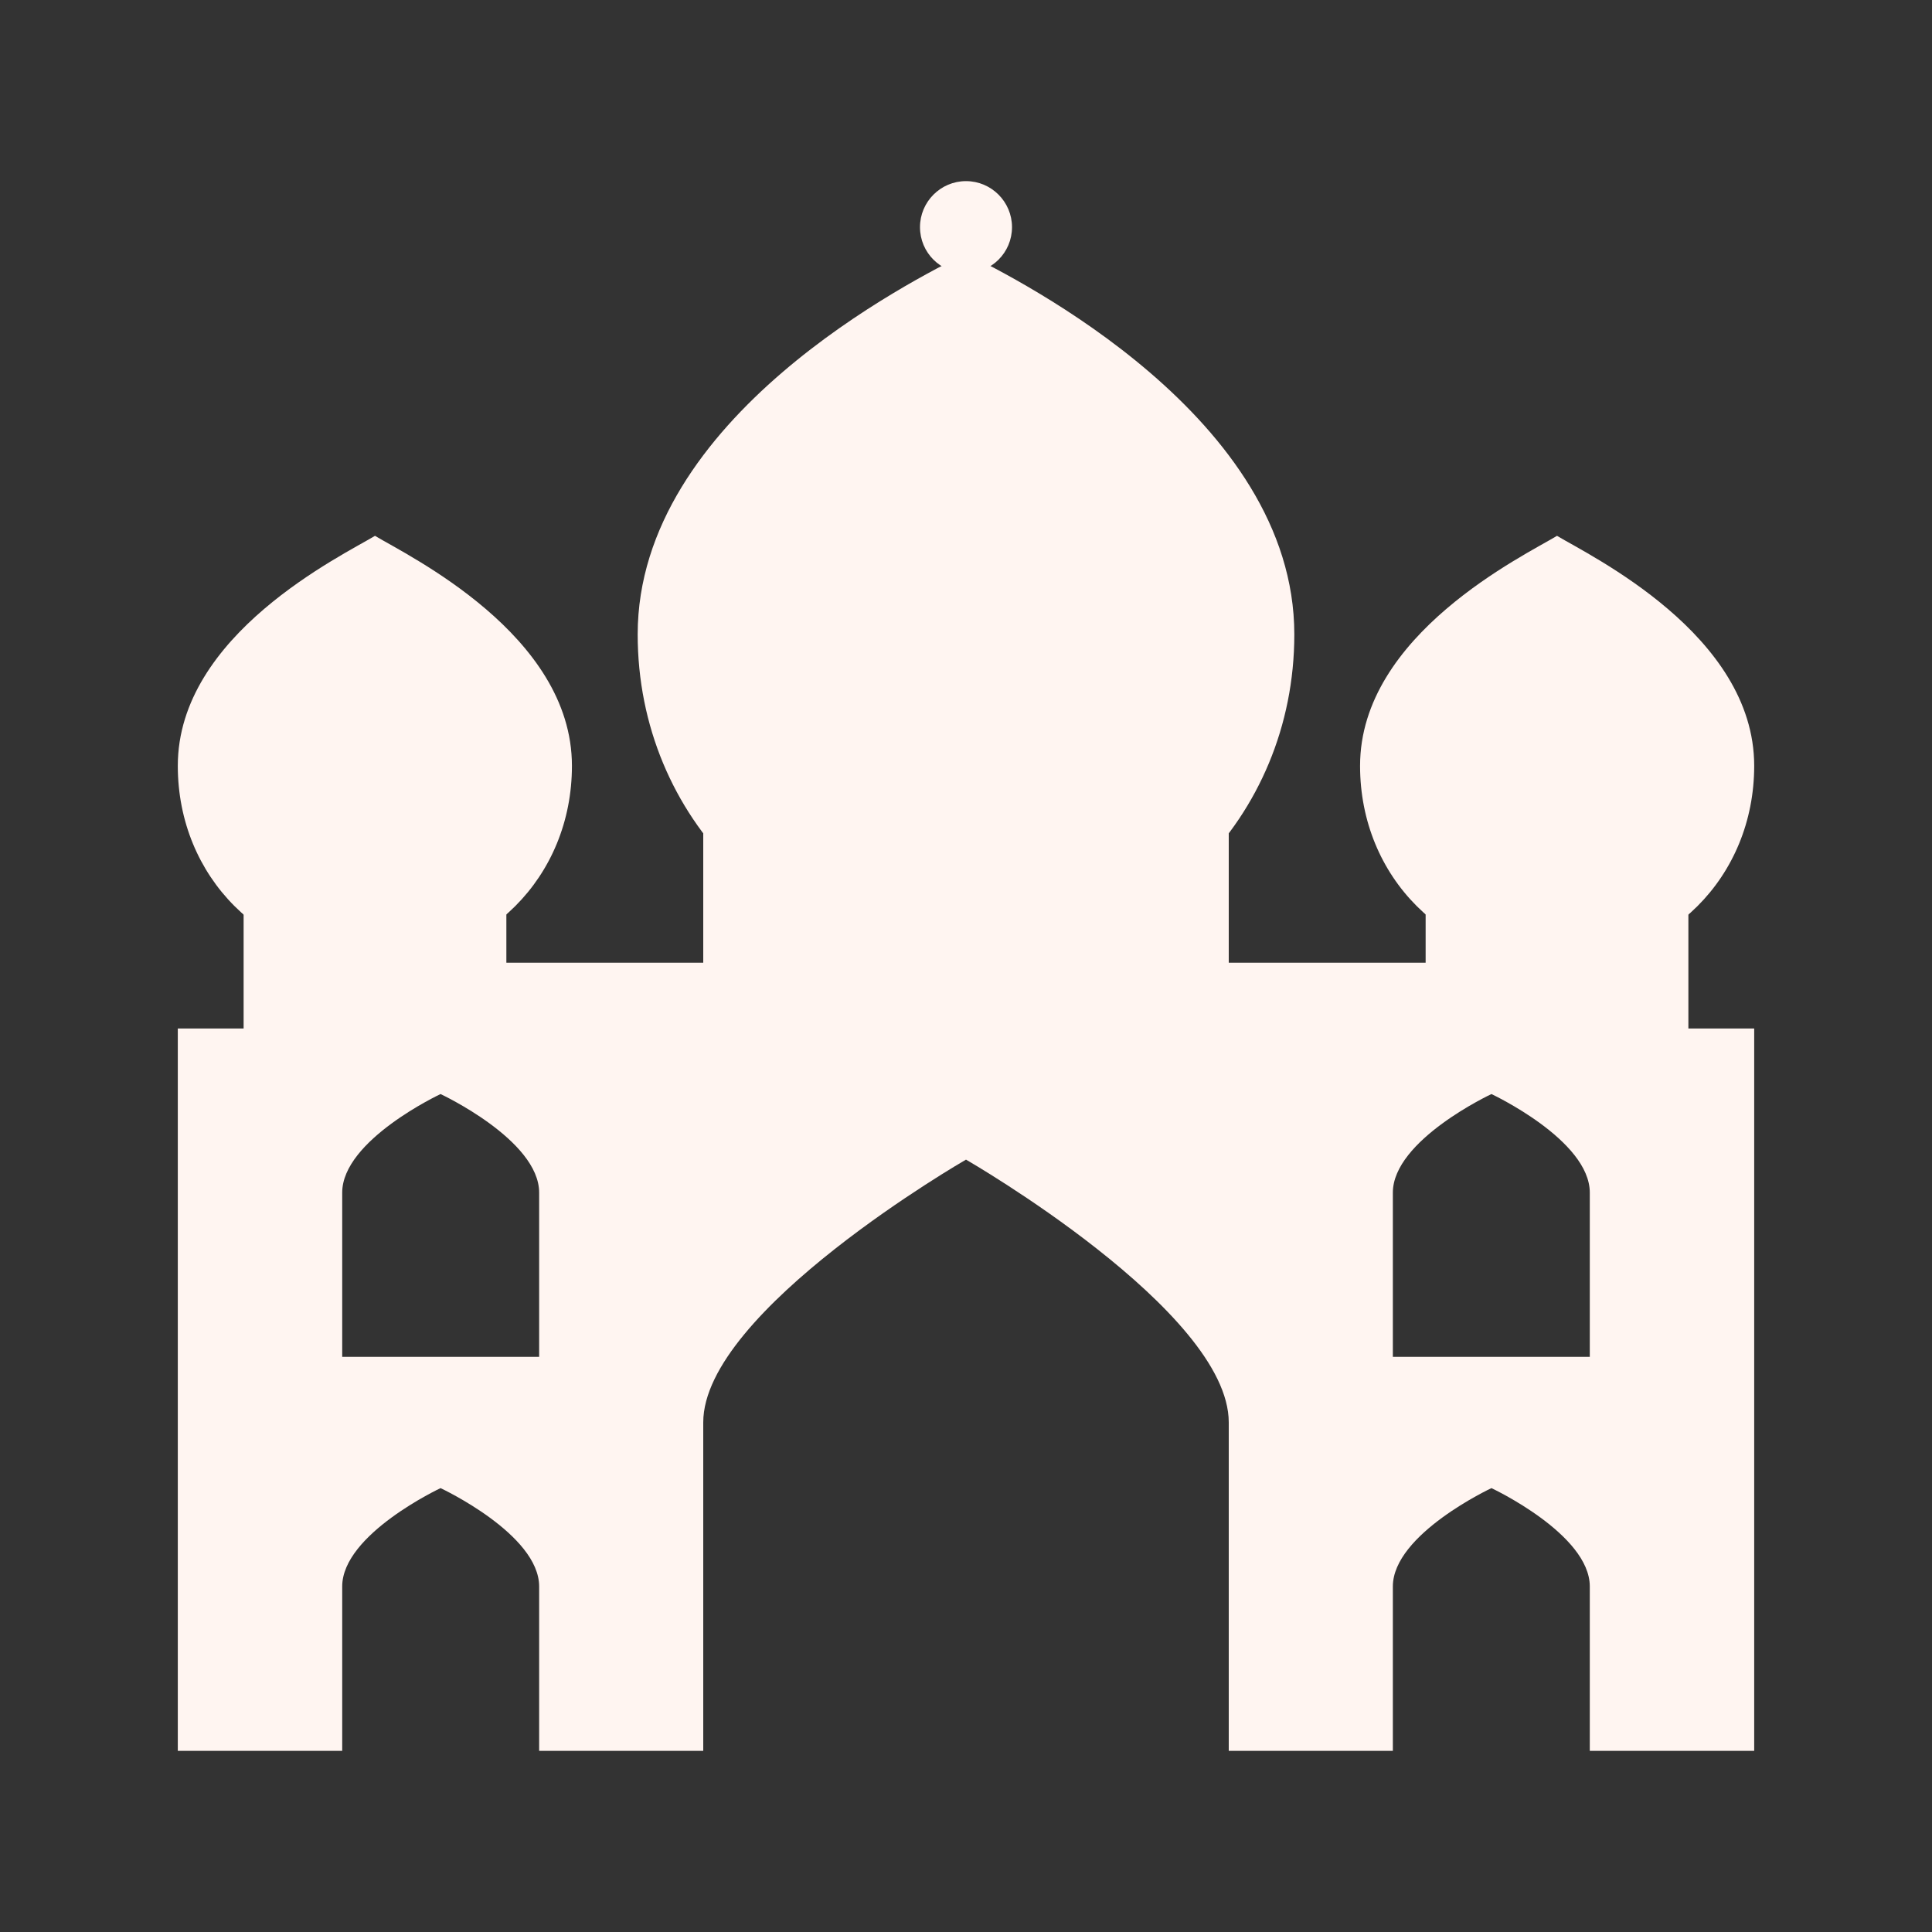 <?xml version="1.0" encoding="UTF-8"?>
<svg xmlns="http://www.w3.org/2000/svg" xmlns:xlink="http://www.w3.org/1999/xlink" width="32" height="32" viewBox="0 0 32 32">
<rect x="0" y="0" width="32" height="32" fill="#333333" stroke="none"/>
<path fill-rule="nonzero" fill="rgb(100%, 96.078%, 94.51%)" fill-opacity="1" d="M 21.438 10.508 C 21.438 13.551 19.047 15.945 16 15.945 C 12.953 15.945 10.562 13.551 10.562 10.508 C 10.562 6.918 15.129 4.633 16 4.199 C 16.871 4.633 21.438 6.918 21.438 10.508 Z M 21.438 10.508 "/>
<path fill-rule="nonzero" fill="rgb(100%, 96.078%, 94.51%)" fill-opacity="1" d="M 29.055 12.684 C 29.055 14.531 27.641 15.945 25.789 15.945 C 23.941 15.945 22.527 14.531 22.527 12.684 C 22.527 10.508 25.246 9.203 25.789 8.875 C 26.332 9.203 29.055 10.508 29.055 12.684 Z M 29.055 12.684 "/>
<path fill-rule="nonzero" fill="rgb(100%, 96.078%, 94.51%)" fill-opacity="1" d="M 9.473 12.684 C 9.473 14.531 8.059 15.945 6.211 15.945 C 4.359 15.945 2.945 14.531 2.945 12.684 C 2.945 10.508 5.668 9.203 6.211 8.875 C 6.754 9.203 9.473 10.508 9.473 12.684 Z M 9.473 12.684 "/>
<path fill-rule="nonzero" fill="rgb(100%, 96.078%, 94.51%)" fill-opacity="1" d="M 16 4.523 C 16.422 4.523 16.762 4.184 16.762 3.762 C 16.762 3.344 16.422 3 16 3 C 15.578 3 15.238 3.344 15.238 3.762 C 15.238 4.184 15.578 4.523 16 4.523 Z M 16 4.523 "/>
<path fill-rule="nonzero" fill="rgb(100%, 96.078%, 94.51%)" fill-opacity="1" d="M 27.965 17.035 L 27.965 13.77 L 23.613 13.77 L 23.613 15.945 L 20.352 15.945 L 20.352 13.77 L 11.648 13.77 L 11.648 15.945 L 8.387 15.945 L 8.387 13.77 L 4.035 13.77 L 4.035 17.035 L 2.945 17.035 L 2.945 29 L 5.668 29 C 5.668 29 5.668 26.387 5.668 26.277 C 5.668 25.41 7.297 24.648 7.297 24.648 C 7.297 24.648 8.93 25.41 8.93 26.277 L 8.93 29 L 11.648 29 C 11.648 29 11.648 24.105 11.648 23.559 C 11.648 21.711 16 19.207 16 19.207 C 16 19.207 20.352 21.711 20.352 23.559 C 20.352 23.777 20.352 29 20.352 29 L 23.07 29 C 23.07 29 23.07 26.387 23.07 26.277 C 23.07 25.41 24.703 24.648 24.703 24.648 C 24.703 24.648 26.332 25.41 26.332 26.277 L 26.332 29 L 29.055 29 L 29.055 17.035 Z M 8.93 22.473 L 5.668 22.473 C 5.668 22.254 5.668 19.969 5.668 19.754 C 5.668 18.883 7.297 18.121 7.297 18.121 C 7.297 18.121 8.93 18.883 8.93 19.754 C 8.93 19.969 8.93 22.254 8.93 22.473 Z M 26.332 22.473 L 23.07 22.473 C 23.07 22.254 23.07 19.969 23.07 19.754 C 23.07 18.883 24.703 18.121 24.703 18.121 C 24.703 18.121 26.332 18.883 26.332 19.754 C 26.332 19.969 26.332 22.254 26.332 22.473 Z M 26.332 22.473 "/>
</svg>
